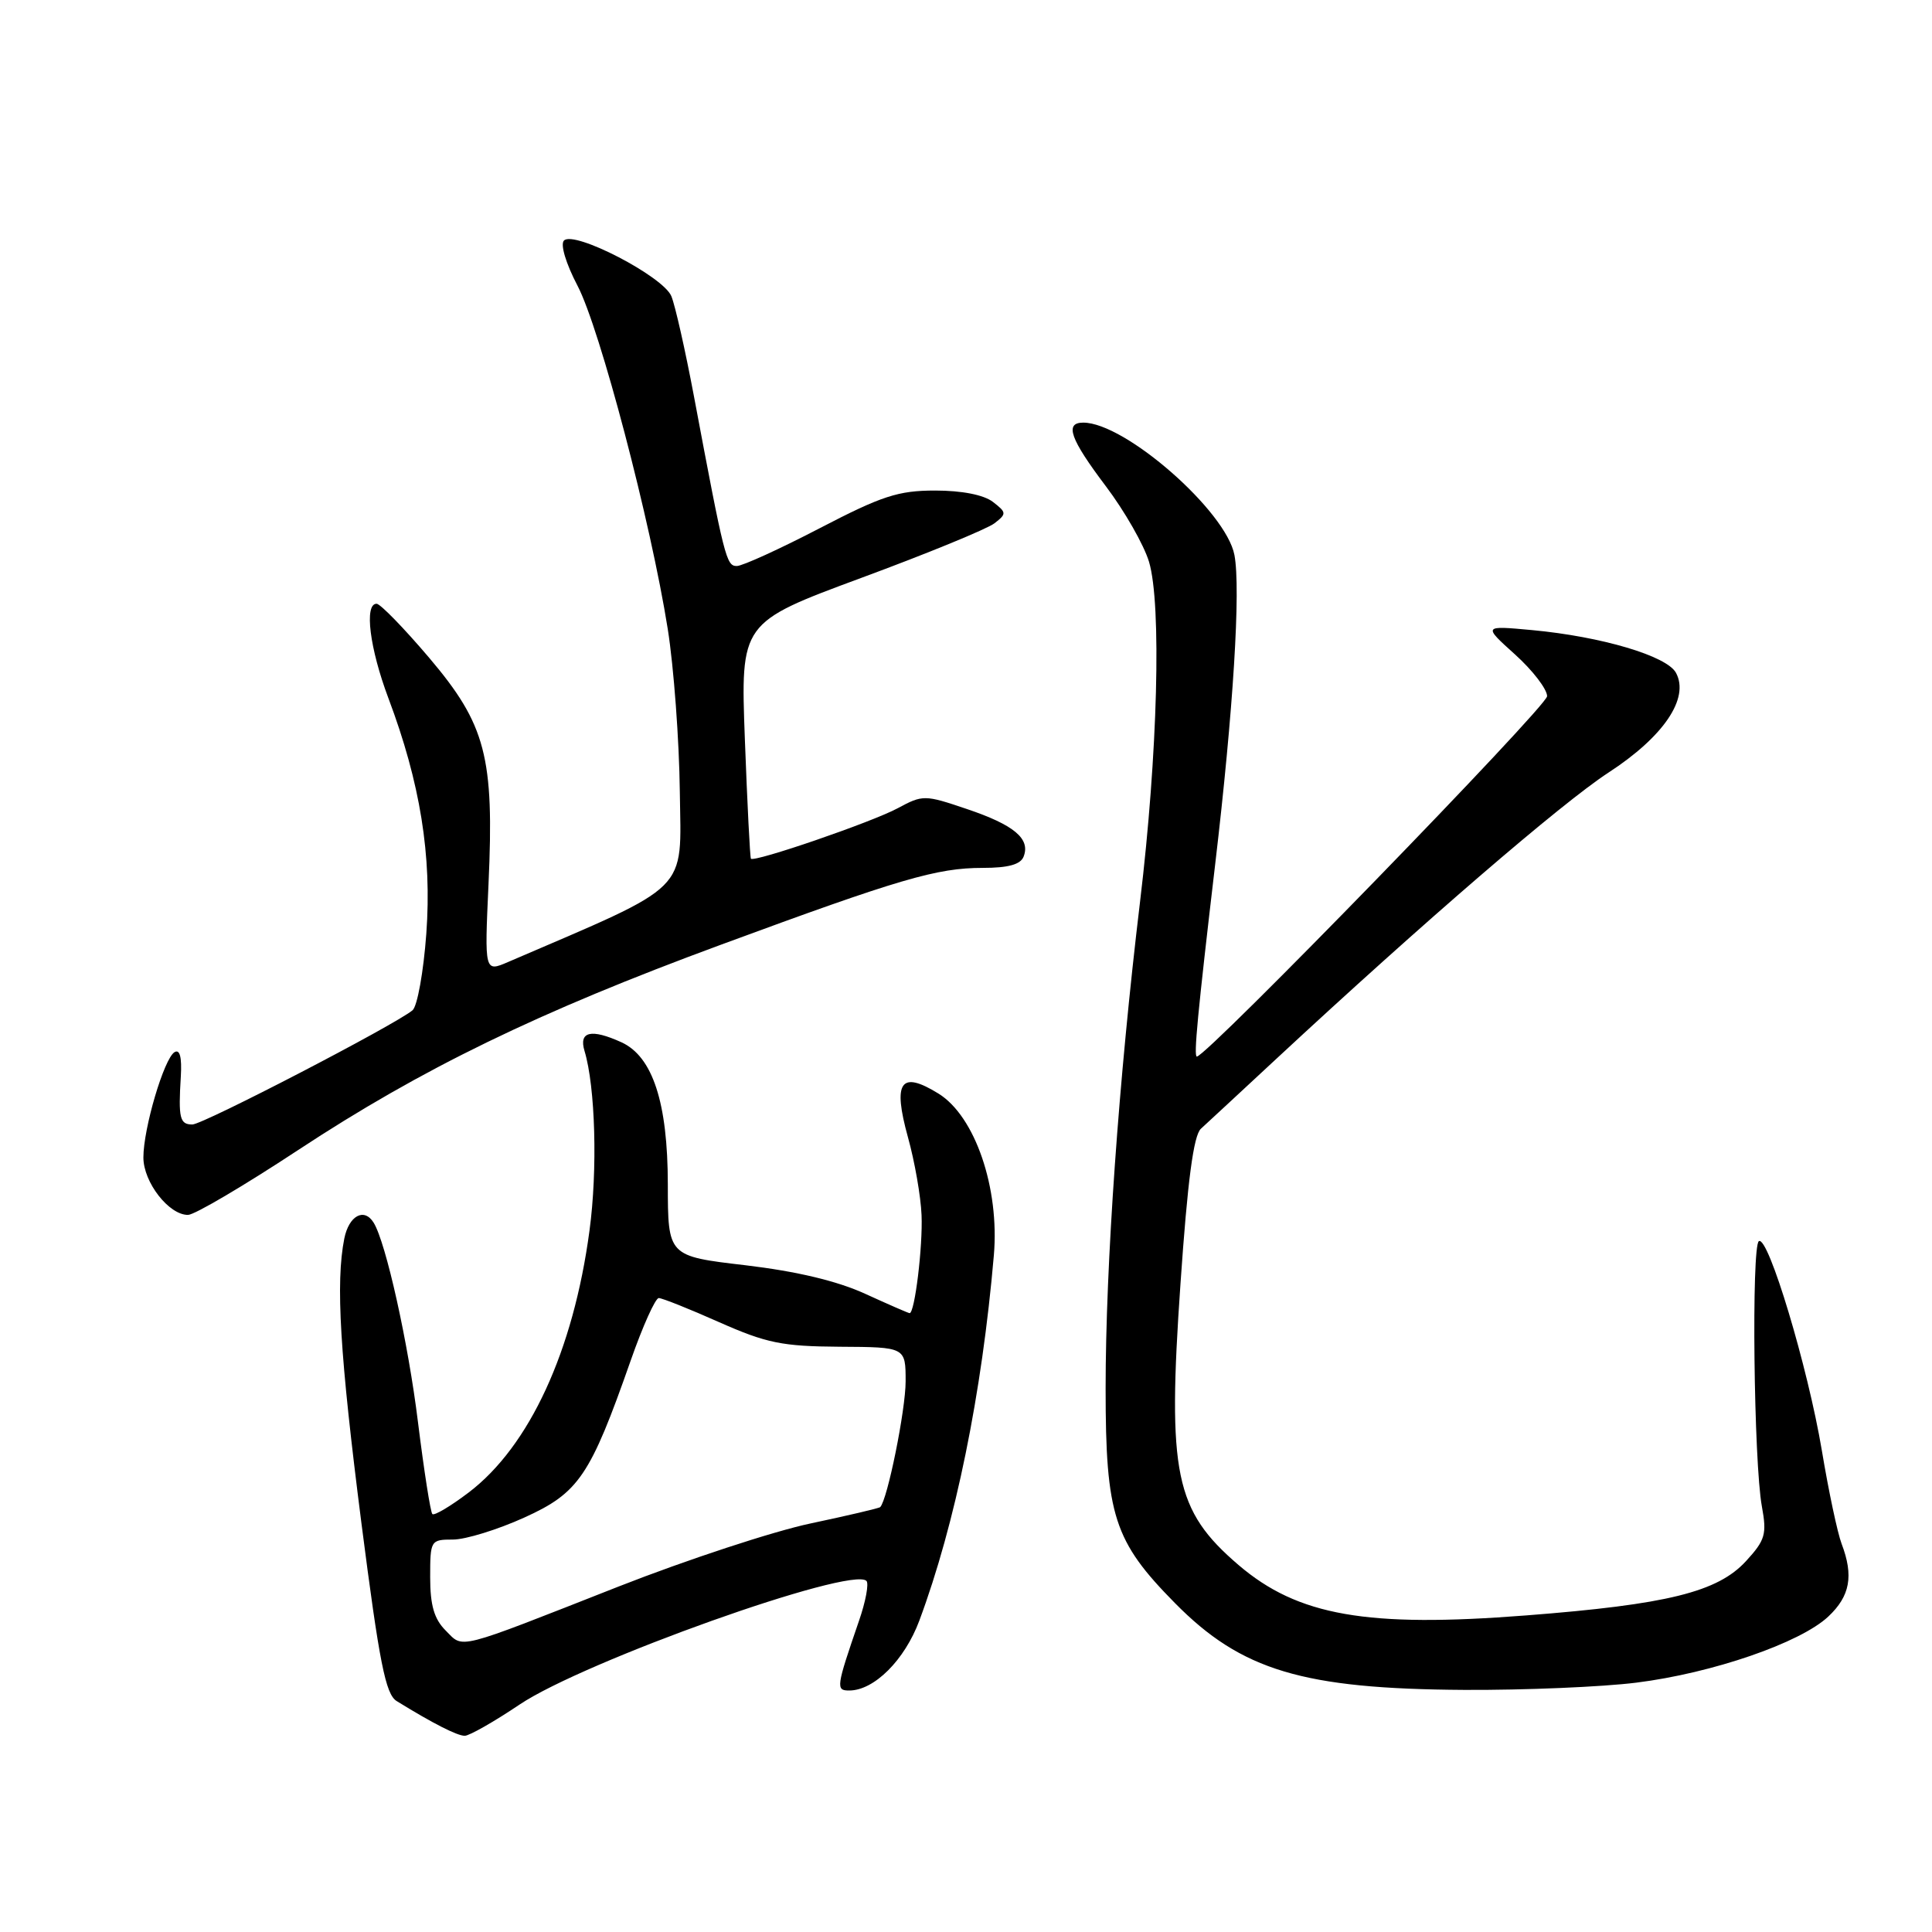 <?xml version="1.0" encoding="UTF-8" standalone="no"?>
<!DOCTYPE svg PUBLIC "-//W3C//DTD SVG 1.1//EN" "http://www.w3.org/Graphics/SVG/1.1/DTD/svg11.dtd" >
<svg xmlns="http://www.w3.org/2000/svg" xmlns:xlink="http://www.w3.org/1999/xlink" version="1.1" viewBox="0 0 256 256">
 <g >
 <path fill="currentColor"
d=" M 68.85 225.86 C 77.38 220.13 112.83 207.49 114.81 209.48 C 115.15 209.82 114.71 212.22 113.81 214.80 C 110.79 223.59 110.73 224.00 112.53 224.00 C 115.83 224.00 119.87 219.97 121.82 214.73 C 126.59 201.92 130.11 184.70 131.69 166.34 C 132.46 157.42 129.20 147.91 124.36 144.91 C 119.33 141.80 118.27 143.32 120.31 150.70 C 121.20 153.89 122.01 158.53 122.11 161.00 C 122.29 165.14 121.21 174.00 120.53 174.00 C 120.37 174.00 117.72 172.84 114.63 171.43 C 110.91 169.73 105.57 168.46 98.76 167.65 C 88.50 166.45 88.50 166.45 88.49 156.91 C 88.48 146.10 86.48 140.00 82.35 138.11 C 78.33 136.28 76.67 136.67 77.45 139.25 C 78.89 144.01 79.20 155.00 78.11 163.07 C 75.98 179.01 70.15 191.64 62.12 197.75 C 59.71 199.58 57.54 200.87 57.29 200.62 C 57.04 200.37 56.19 194.91 55.39 188.49 C 54.10 177.96 51.14 164.65 49.51 162.01 C 48.25 159.98 46.23 161.08 45.62 164.12 C 44.46 169.97 45.03 179.47 47.90 201.90 C 50.27 220.33 51.09 224.49 52.56 225.40 C 57.32 228.34 60.57 230.00 61.58 230.00 C 62.19 230.00 65.46 228.14 68.85 225.86 Z  M 216.82 222.96 C 226.90 221.70 238.54 217.69 242.25 214.21 C 245.15 211.49 245.64 208.81 244.02 204.55 C 243.48 203.13 242.30 197.59 241.41 192.23 C 239.55 181.14 234.30 163.69 233.06 164.46 C 232.06 165.08 232.38 193.78 233.46 199.62 C 234.13 203.29 233.91 204.07 231.36 206.85 C 227.60 210.95 220.95 212.60 202.24 214.05 C 181.11 215.70 171.98 214.10 164.11 207.37 C 155.67 200.14 154.67 195.30 156.42 170.10 C 157.36 156.44 158.15 150.45 159.13 149.56 C 159.88 148.87 164.38 144.71 169.11 140.31 C 188.64 122.17 206.90 106.44 213.12 102.38 C 220.44 97.62 223.89 92.53 222.08 89.16 C 220.89 86.92 212.22 84.35 203.00 83.49 C 196.50 82.89 196.50 82.89 200.75 86.72 C 203.09 88.83 205.00 91.32 205.00 92.25 C 205.00 93.59 159.89 140.00 158.59 140.00 C 158.15 140.00 158.69 134.33 161.02 114.50 C 163.42 94.16 164.42 78.05 163.57 73.55 C 162.48 67.73 149.09 56.00 143.54 56.00 C 141.03 56.00 141.79 58.15 146.54 64.44 C 149.01 67.71 151.58 72.21 152.25 74.44 C 153.93 80.05 153.41 99.95 151.06 119.50 C 148.24 142.97 146.50 167.54 146.50 184.00 C 146.50 200.82 147.60 204.22 155.68 212.41 C 164.49 221.35 172.63 223.79 194.03 223.92 C 202.02 223.96 212.27 223.53 216.82 222.96 Z  M 39.50 152.39 C 55.87 141.61 71.34 134.09 95.50 125.19 C 119.22 116.44 124.14 115.00 130.21 115.00 C 133.62 115.00 135.24 114.55 135.64 113.49 C 136.55 111.13 134.37 109.31 128.12 107.20 C 122.51 105.30 122.29 105.30 118.94 107.10 C 115.50 108.95 99.92 114.30 99.50 113.78 C 99.38 113.62 99.02 106.53 98.70 98.00 C 98.12 82.50 98.12 82.50 114.08 76.59 C 122.86 73.35 130.82 70.08 131.77 69.34 C 133.40 68.08 133.39 67.91 131.56 66.50 C 130.35 65.57 127.45 65.00 123.92 65.00 C 119.02 65.00 116.85 65.71 108.60 70.00 C 103.31 72.75 98.37 75.00 97.63 75.00 C 96.24 75.00 96.00 74.05 91.95 52.50 C 90.81 46.45 89.47 40.49 88.96 39.25 C 87.89 36.63 76.09 30.51 74.73 31.87 C 74.22 32.38 74.98 34.91 76.53 37.87 C 79.50 43.55 86.23 69.16 88.48 83.34 C 89.28 88.38 90.00 98.09 90.08 104.92 C 90.25 118.46 91.76 116.96 67.35 127.46 C 64.20 128.82 64.20 128.82 64.73 117.16 C 65.50 100.28 64.38 96.02 56.86 87.15 C 53.52 83.22 50.39 80.00 49.90 80.00 C 48.24 80.00 48.98 85.90 51.46 92.50 C 55.69 103.73 57.24 113.37 56.49 123.70 C 56.12 128.76 55.30 133.34 54.66 133.87 C 52.27 135.84 26.91 149.00 25.49 149.00 C 23.82 149.00 23.62 148.17 23.96 142.63 C 24.11 140.08 23.83 138.99 23.12 139.42 C 21.73 140.29 19.00 149.51 19.00 153.37 C 19.00 156.66 22.39 161.01 24.92 160.98 C 25.79 160.97 32.35 157.10 39.50 152.39 Z  M 59.05 216.05 C 57.53 214.53 57.00 212.71 57.00 209.00 C 57.00 204.10 57.06 204.00 60.02 204.00 C 61.68 204.00 65.93 202.69 69.46 201.09 C 76.70 197.81 78.20 195.60 83.58 180.25 C 85.17 175.71 86.84 172.00 87.29 172.00 C 87.74 172.00 91.35 173.44 95.30 175.20 C 101.56 177.97 103.64 178.40 111.25 178.45 C 120.00 178.50 120.00 178.50 120.00 183.04 C 120.00 186.83 117.59 198.74 116.63 199.70 C 116.48 199.85 112.34 200.82 107.43 201.86 C 102.52 202.89 91.05 206.66 81.95 210.23 C 60.11 218.82 61.47 218.47 59.05 216.05 Z "/>
</g>
</svg>